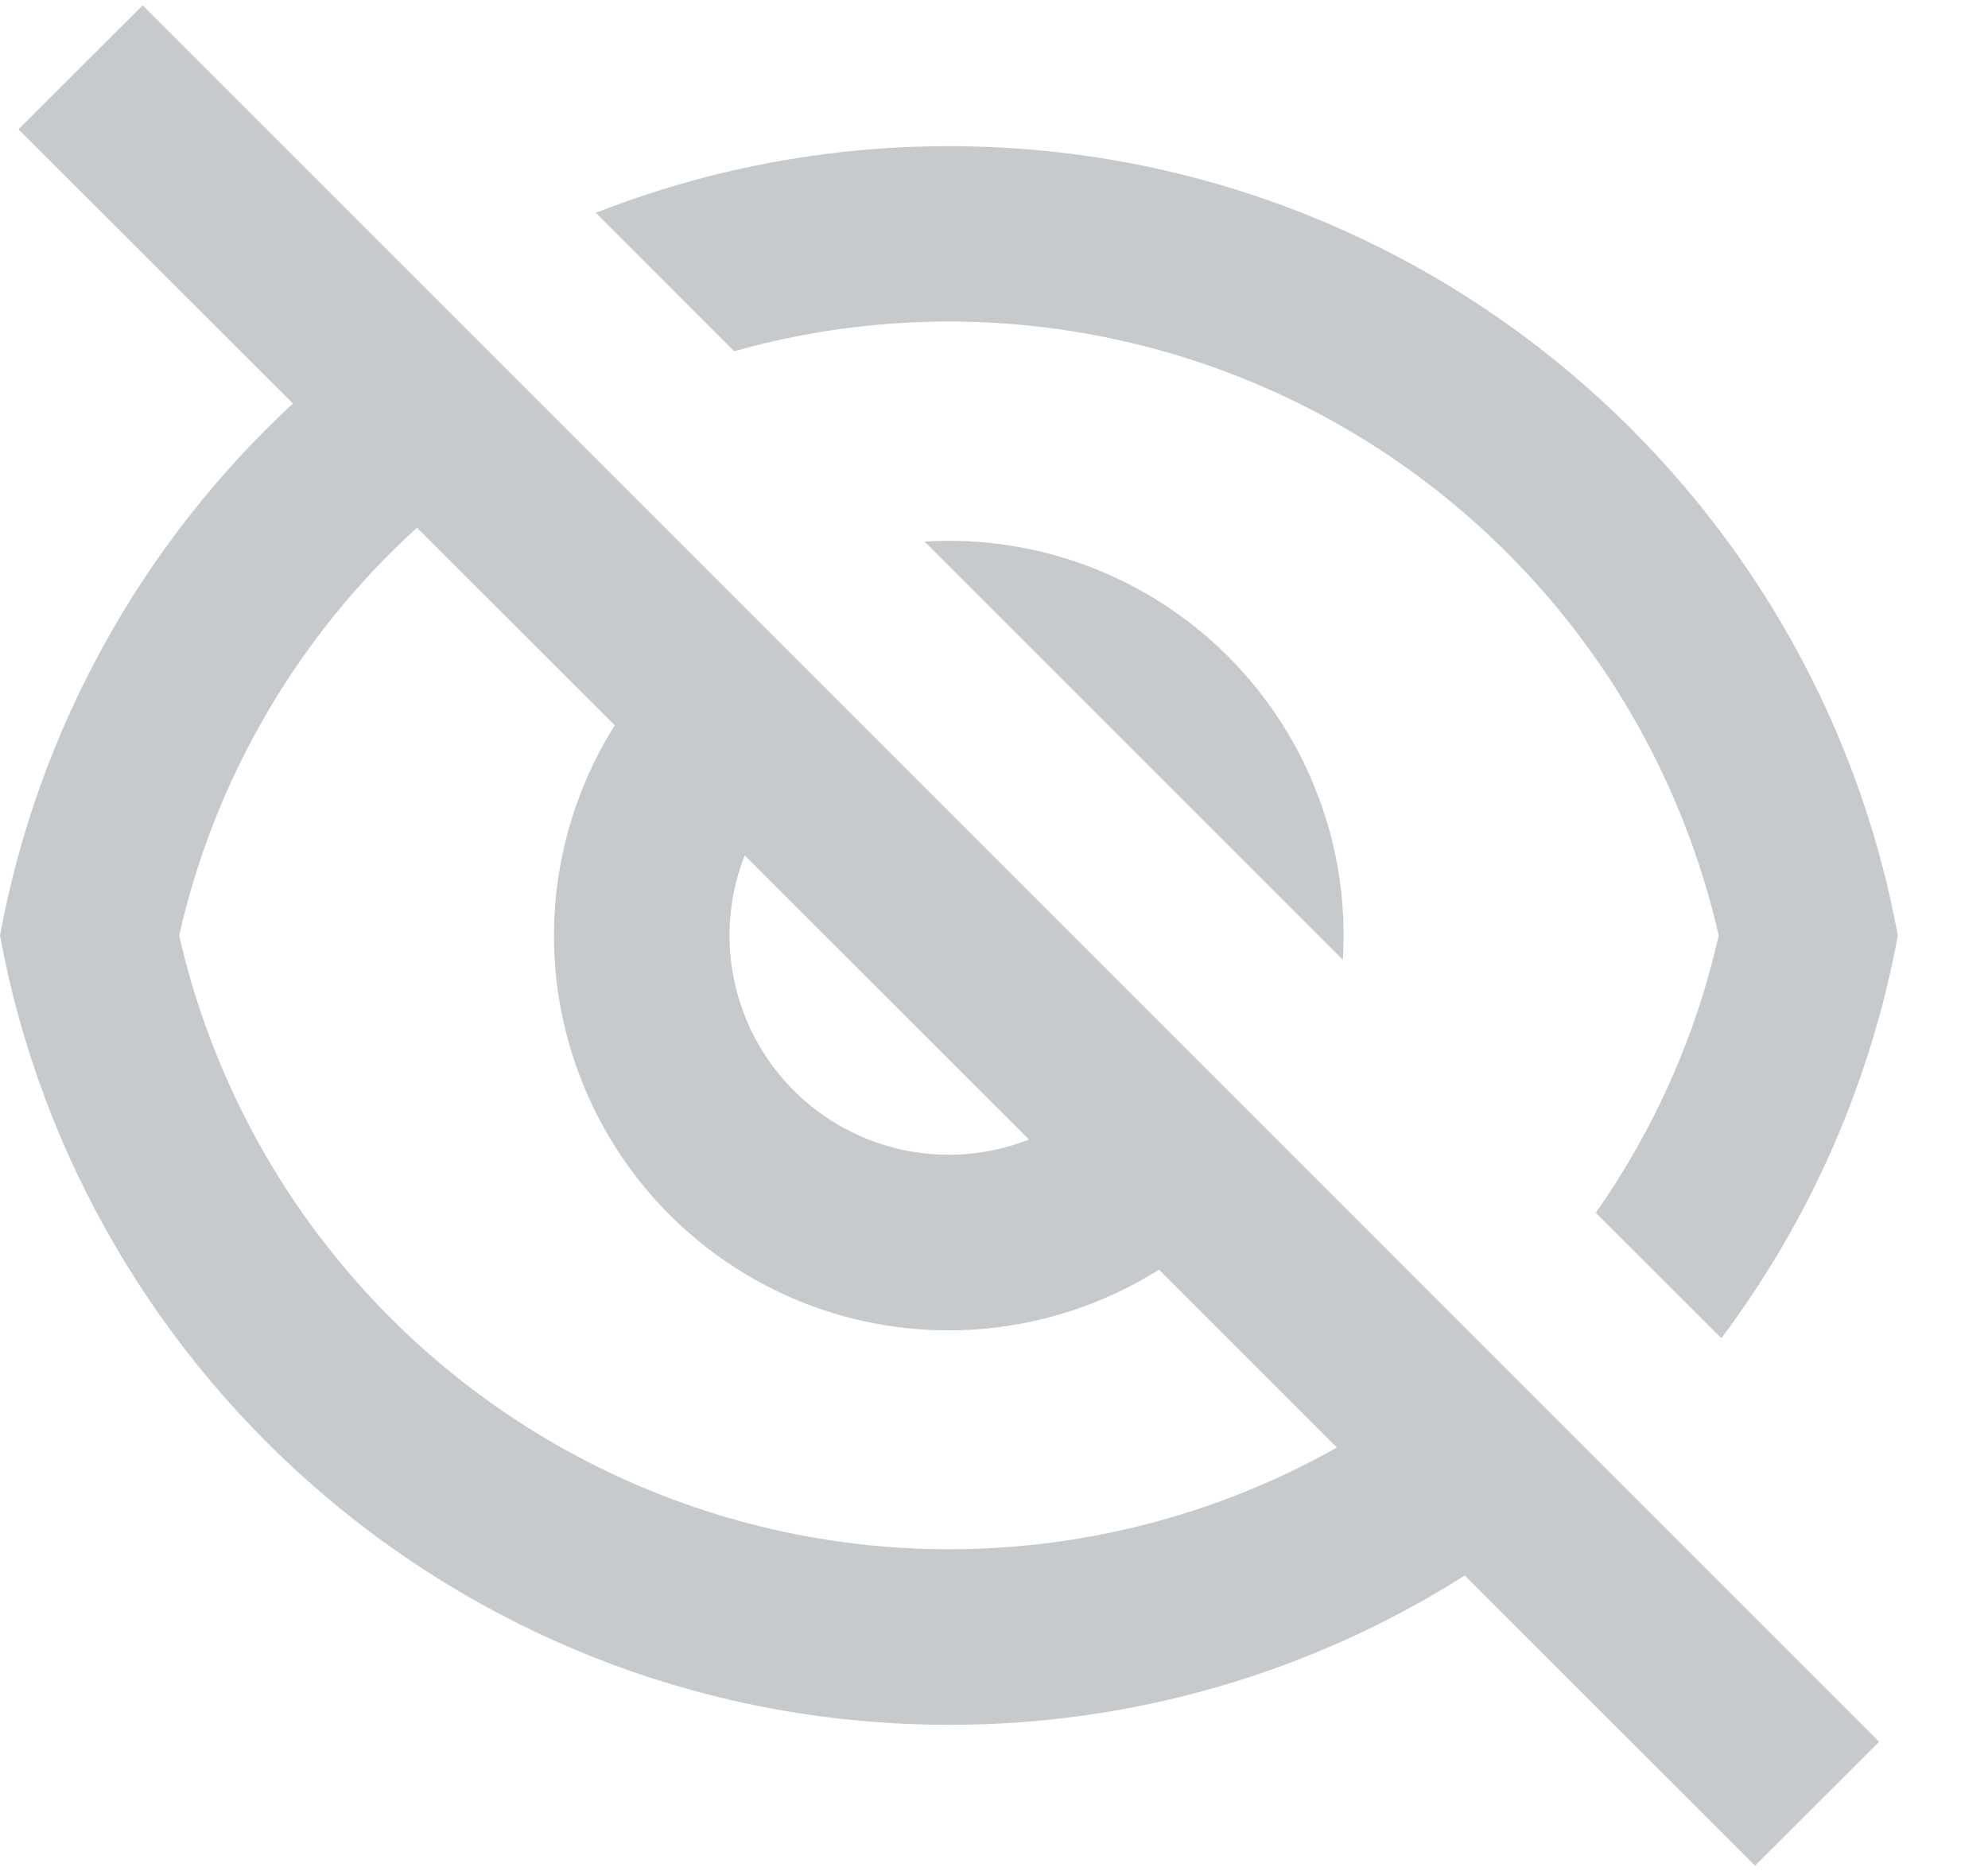 <svg width="17" height="16" viewBox="0 0 17 16" fill="none" xmlns="http://www.w3.org/2000/svg">
<path d="M12.526 13.473C11.207 14.31 9.676 14.753 8.114 14.75C4.07 14.75 0.706 11.84 0 8C0.323 6.253 1.201 4.657 2.505 3.451L0.158 1.106L1.22 0.045L16.069 14.895L15.008 15.955L12.525 13.473H12.526ZM3.566 4.513C2.546 5.439 1.836 6.657 1.532 8C1.766 9.025 2.236 9.981 2.905 10.792C3.574 11.603 4.422 12.247 5.384 12.672C6.345 13.097 7.393 13.292 8.443 13.241C9.493 13.19 10.517 12.895 11.432 12.379L9.911 10.858C9.264 11.265 8.497 11.441 7.736 11.356C6.976 11.271 6.267 10.93 5.726 10.389C5.185 9.847 4.844 9.138 4.758 8.378C4.673 7.618 4.849 6.851 5.257 6.203L3.566 4.513ZM8.8 9.746L6.368 7.315C6.235 7.654 6.203 8.026 6.278 8.383C6.352 8.74 6.53 9.068 6.788 9.326C7.046 9.584 7.373 9.761 7.731 9.836C8.088 9.91 8.459 9.879 8.799 9.745L8.8 9.746ZM14.72 11.444L13.646 10.372C14.148 9.657 14.505 8.852 14.697 8C14.493 7.107 14.11 6.266 13.571 5.526C13.031 4.786 12.347 4.163 11.56 3.696C10.772 3.228 9.898 2.926 8.99 2.807C8.082 2.688 7.16 2.755 6.278 3.004L5.095 1.82C6.03 1.453 7.049 1.25 8.114 1.25C12.158 1.25 15.523 4.16 16.229 8C15.999 9.249 15.482 10.428 14.72 11.444ZM7.907 4.631C8.384 4.602 8.862 4.674 9.309 4.843C9.757 5.013 10.163 5.275 10.501 5.613C10.839 5.951 11.102 6.358 11.271 6.805C11.441 7.252 11.513 7.731 11.483 8.208L7.906 4.631H7.907Z" fill="#C6CACC"/>
</svg>

